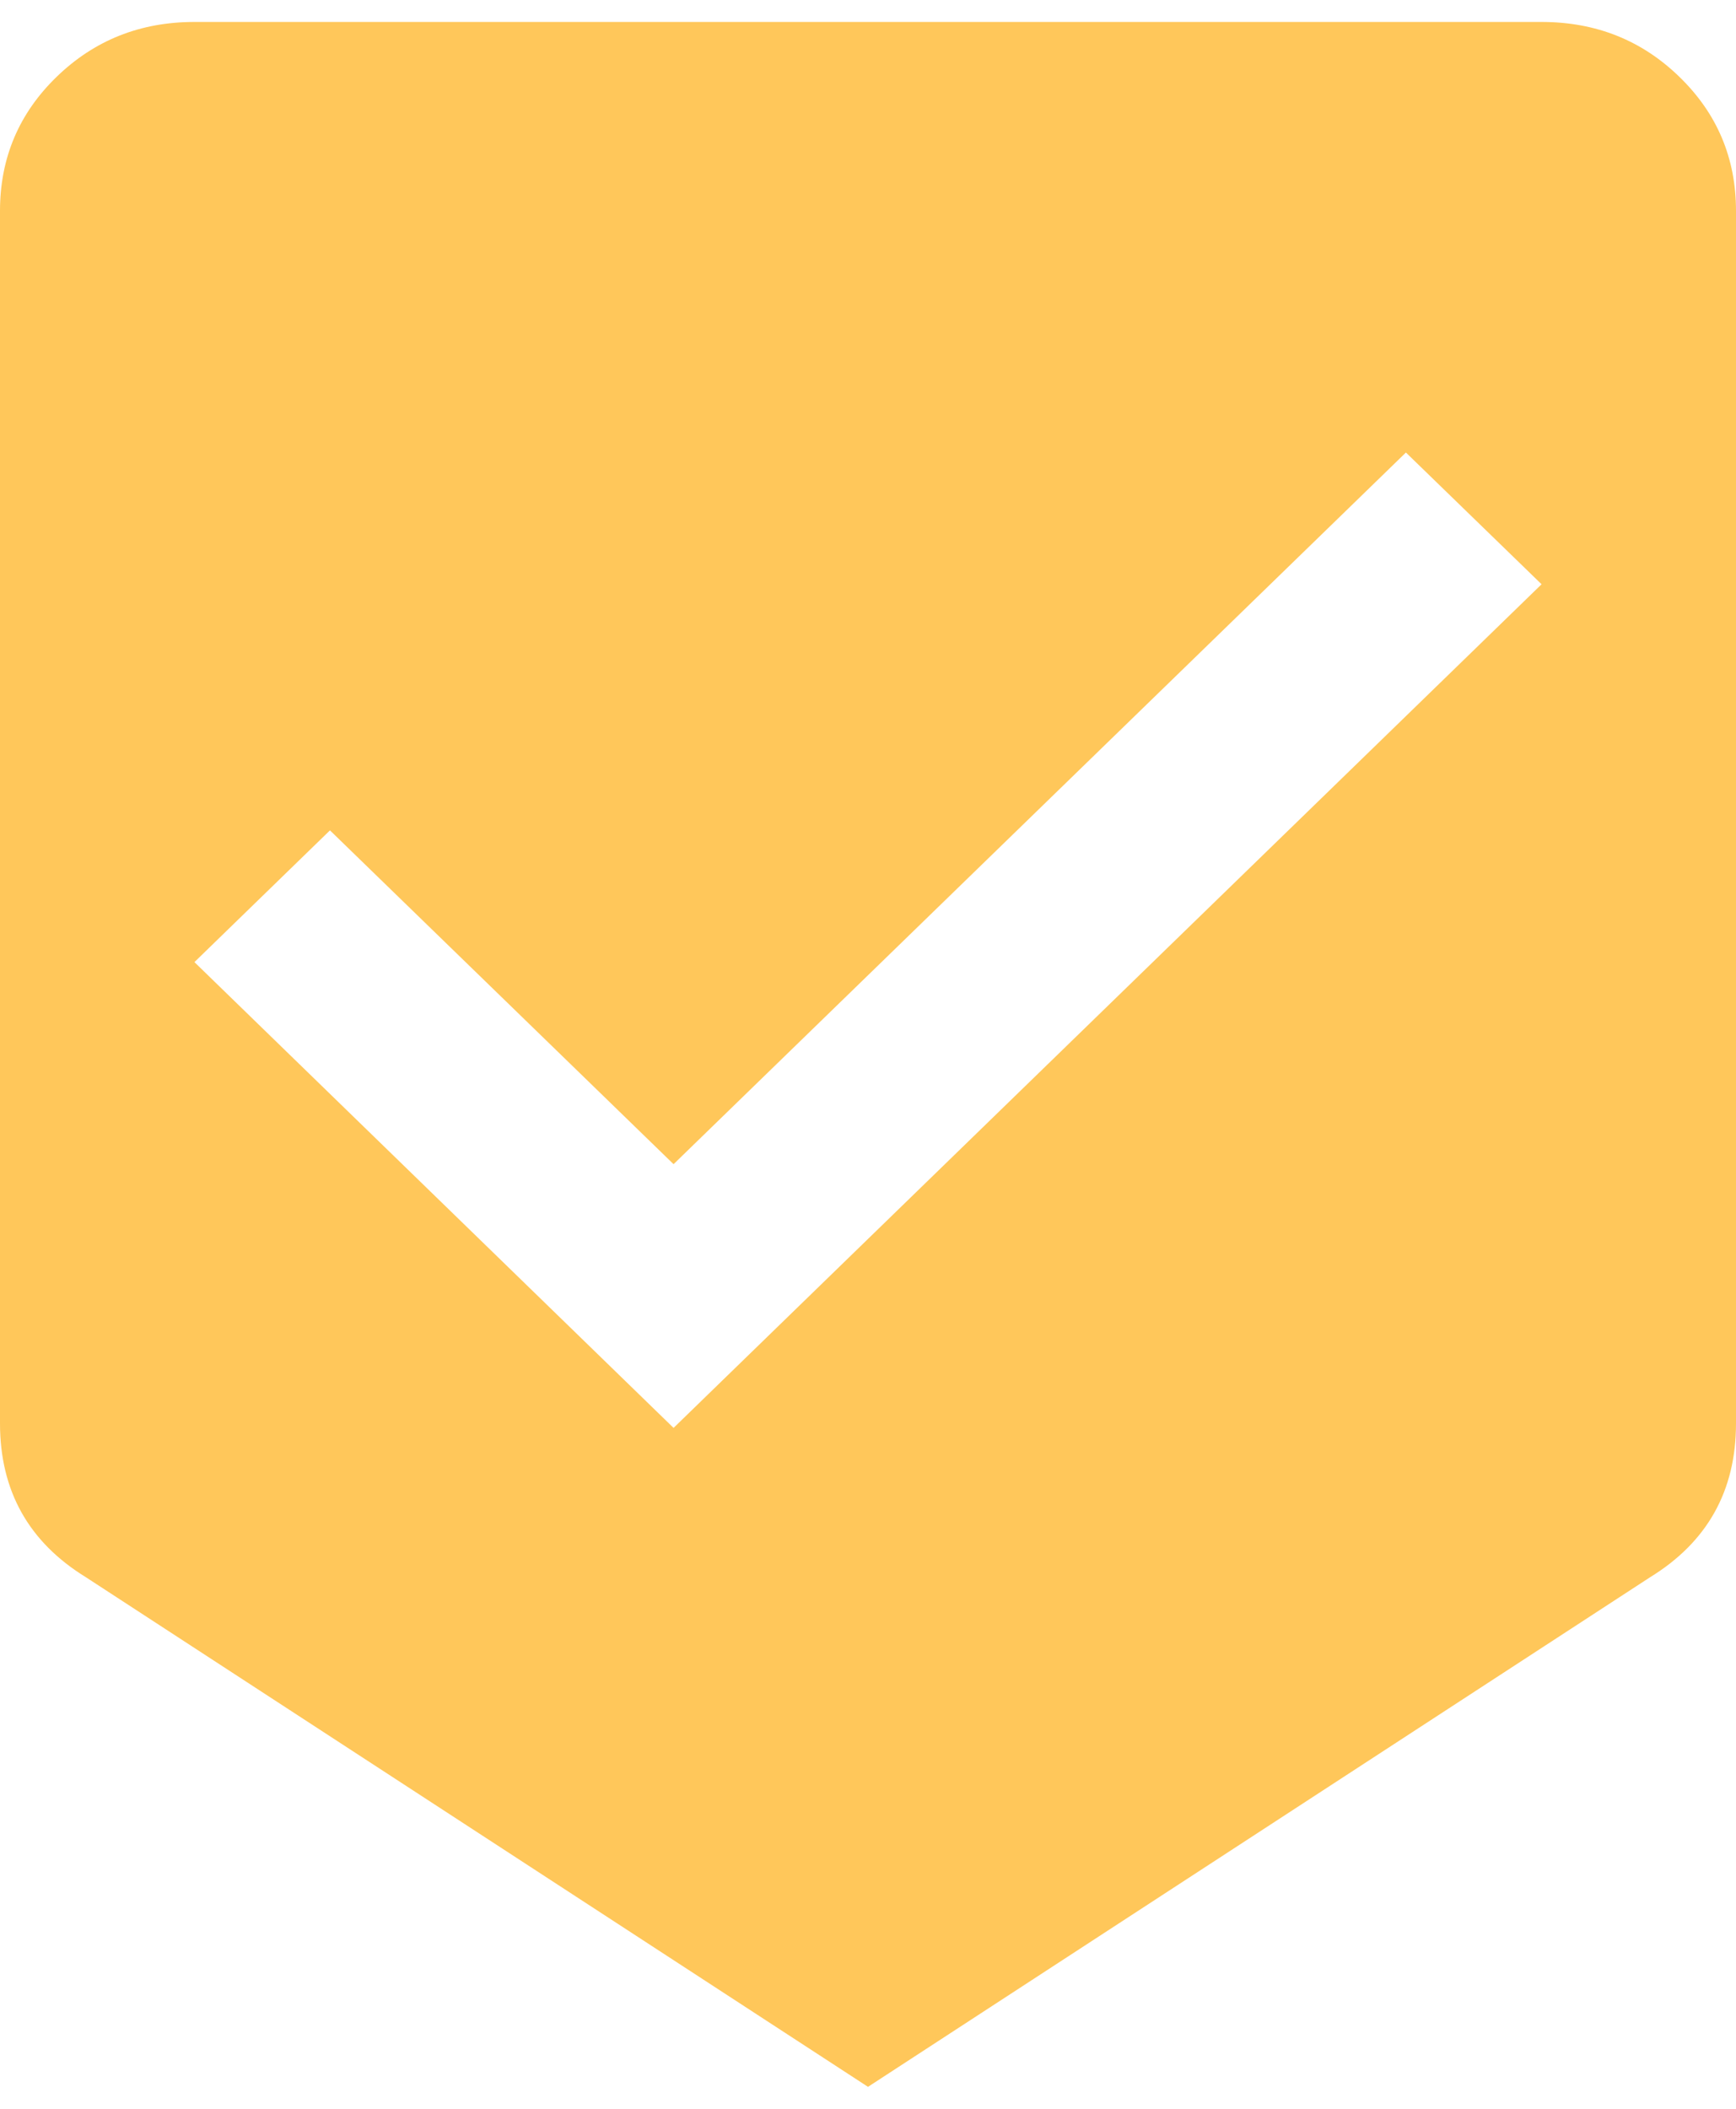 <svg width="14" height="17" viewBox="0 0 14 17" fill="none" xmlns="http://www.w3.org/2000/svg">
<g clip-path="url(#clip0)">
<path d="M12.432 0.177C12.87 0.177 13.241 0.325 13.544 0.62C13.848 0.915 14 1.275 14 1.7V11.475C14 12.018 13.769 12.431 13.307 12.715L7 16.823L0.693 12.715C0.231 12.431 0 12.018 0 11.475V1.7C0 1.275 0.152 0.915 0.456 0.62C0.76 0.325 1.13 0.177 1.568 0.177H12.432ZM5.432 11.511L12.432 4.71L11.338 3.648L5.432 9.385L2.661 6.694L1.568 7.756L5.432 11.511Z" fill="#FFC75A"/>
</g>
<defs>
<clipPath id="clip0">
<rect width="14" height="17" fill="white"/>
</clipPath>
</defs>
</svg>
